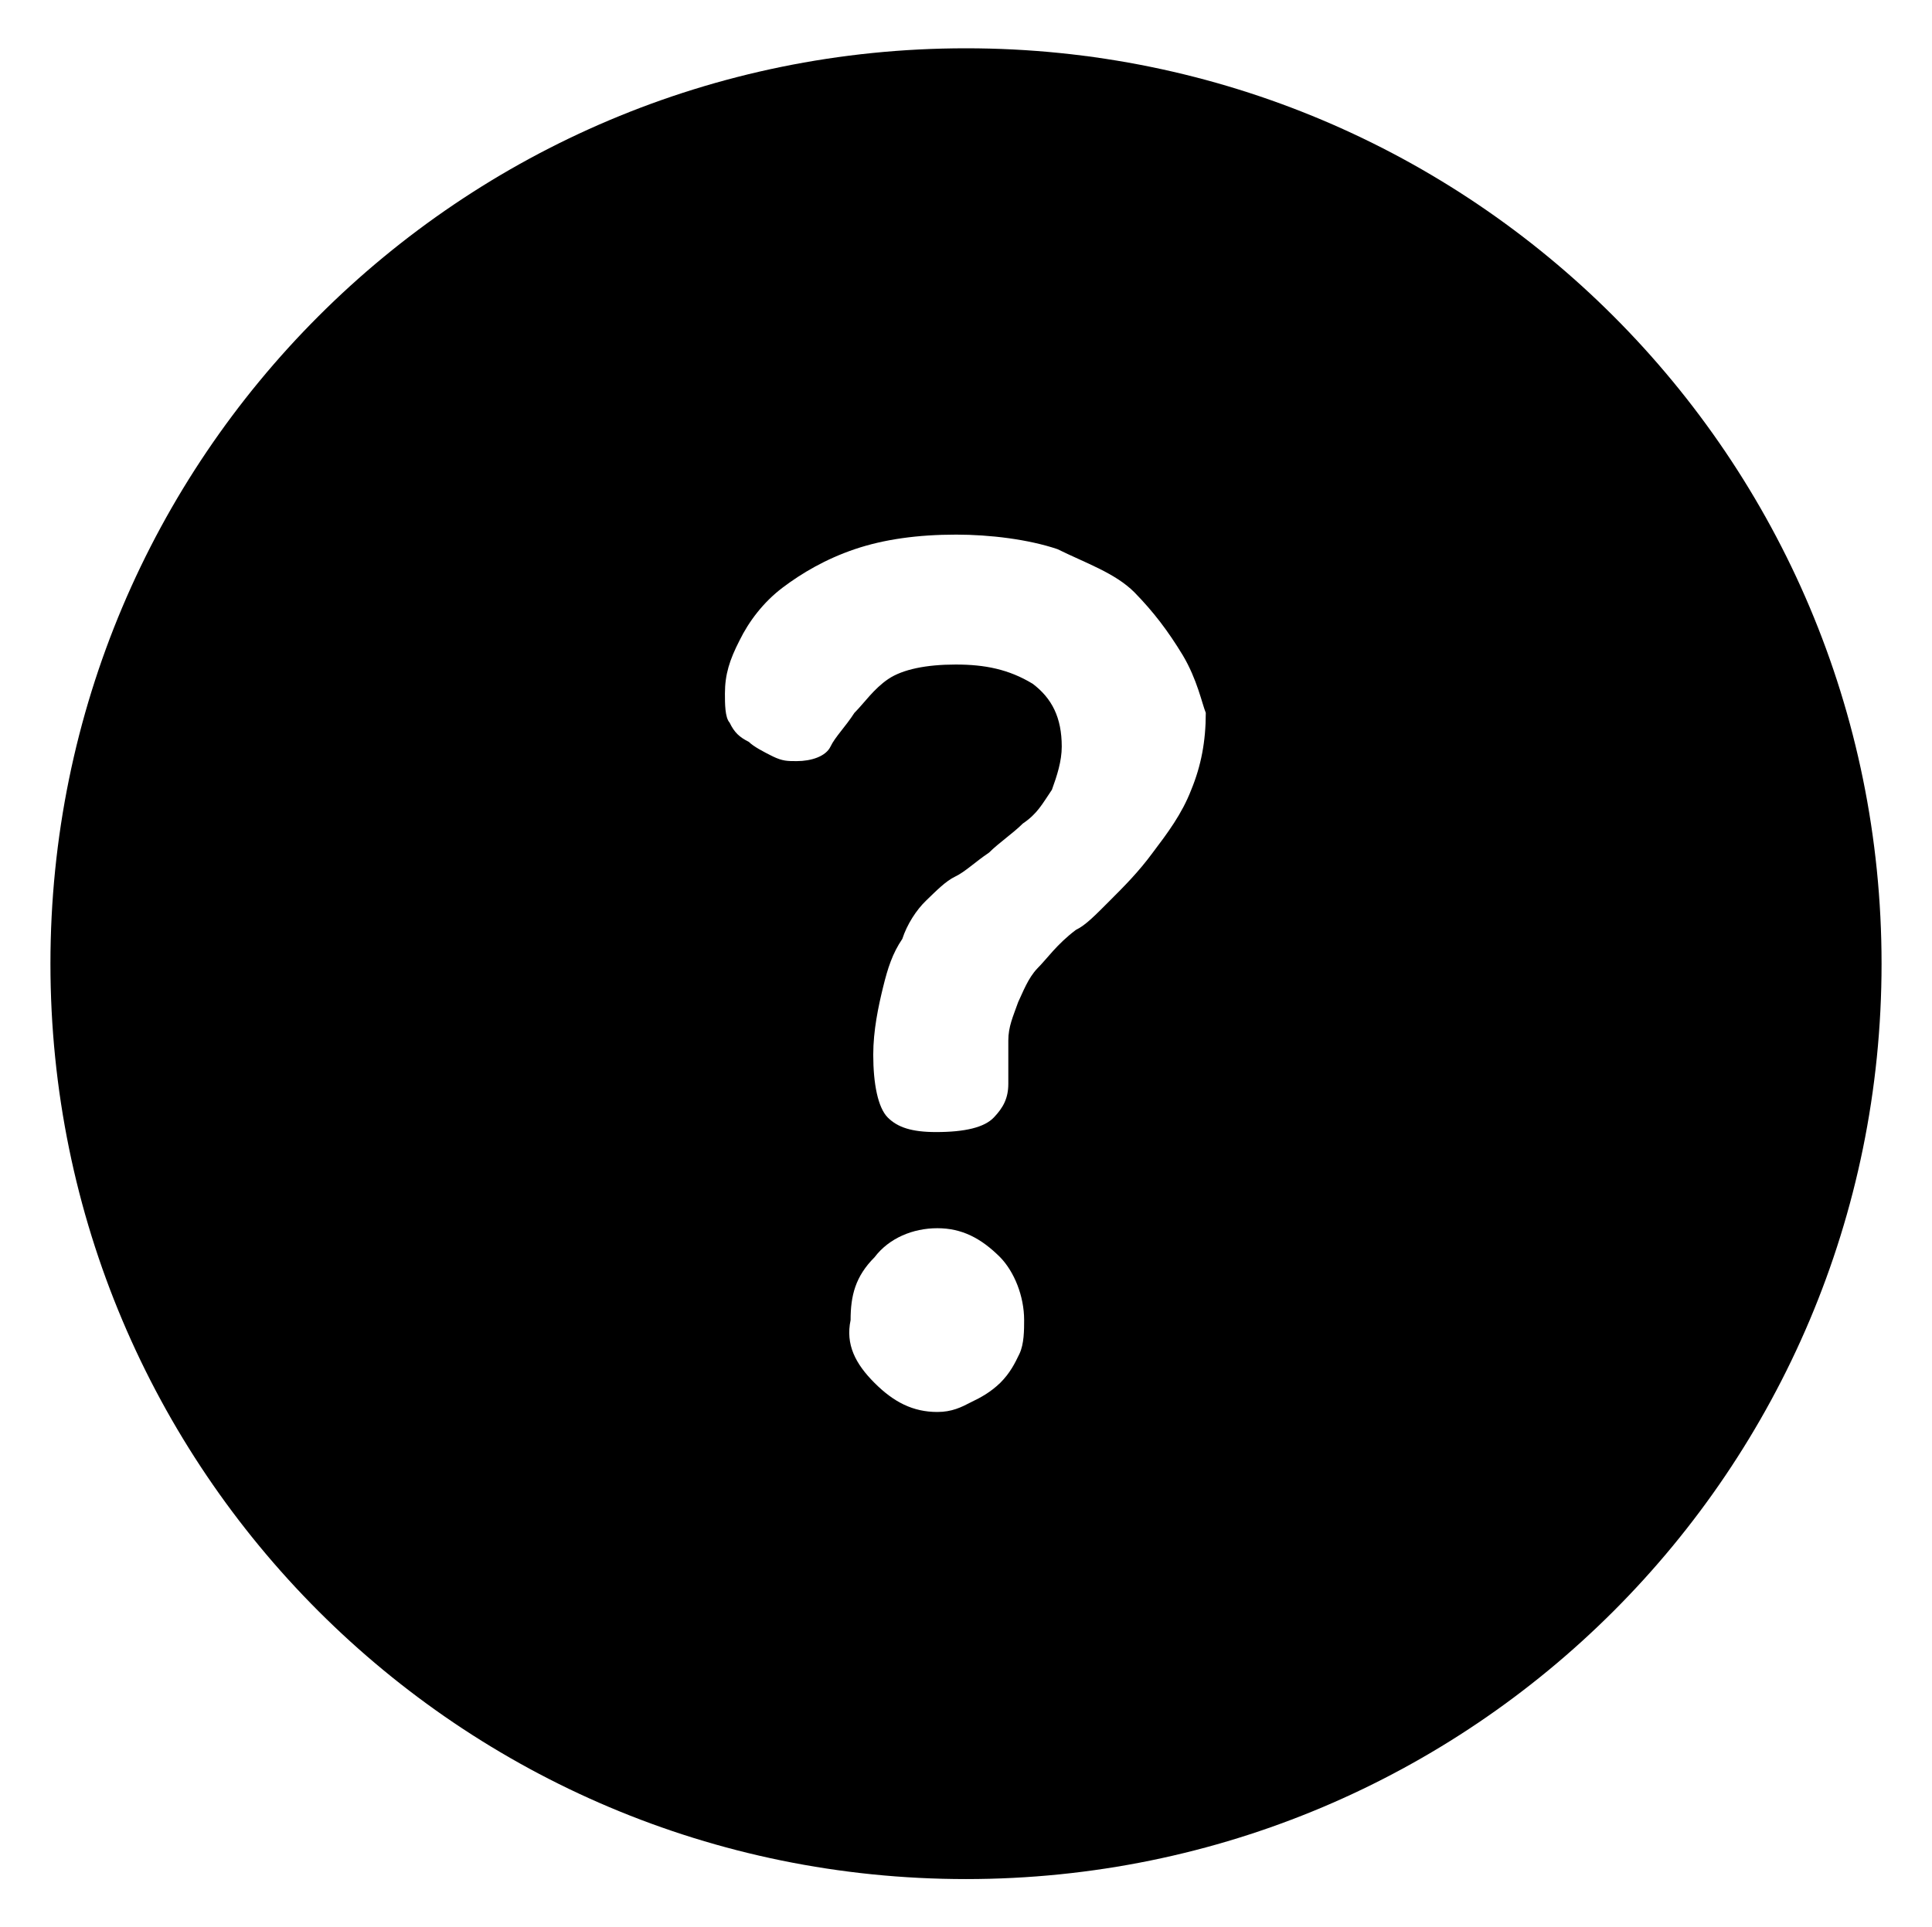 <?xml version="1.0" encoding="utf-8"?>
<!-- Generator: Adobe Illustrator 19.2.1, SVG Export Plug-In . SVG Version: 6.00 Build 0)  -->
<svg version="1.1" id="Layer_1" xmlns="http://www.w3.org/2000/svg" xmlns:xlink="http://www.w3.org/1999/xlink" x="0px" y="0px"
	 viewBox="0 0 452 451" style="enable-background:new 0 0 452 451;" xml:space="preserve">
<path d="M226,439.7c-118.4,0-214.2-95.8-214.2-214.2S107.6,11.3,226,11.3s214.2,95.8,214.2,214.2S344.4,439.7,226,439.7z
	 M204.6,323.6c4.5,4.5,9,6.8,14.7,6.8c3.4,0,5.6-1.1,7.9-2.3c2.3-1.1,4.5-2.3,6.8-4.5c2.3-2.3,3.4-4.5,4.5-6.8
	c1.1-2.3,1.1-5.6,1.1-7.9c0-5.6-2.3-11.3-5.6-14.7c-4.5-4.5-9-6.8-14.7-6.8s-11.3,2.3-14.7,6.8c-4.5,4.5-5.6,9-5.6,14.7
	C197.8,314.6,200.1,319.1,204.6,323.6z M276.7,153.3c-3.4-5.6-6.8-10.1-11.3-14.7c-4.5-4.5-11.3-6.8-18-10.1
	c-6.8-2.3-15.8-3.4-23.7-3.4c-9,0-16.9,1.1-23.7,3.4c-6.8,2.3-12.4,5.6-16.9,9s-7.9,7.9-10.1,12.4c-2.3,4.5-3.4,7.9-3.4,12.4
	c0,2.3,0,5.6,1.1,6.8c1.1,2.3,2.3,3.4,4.5,4.5c1.1,1.1,3.4,2.3,5.6,3.4c2.3,1.1,3.4,1.1,5.6,1.1c3.4,0,6.8-1.1,7.9-3.4
	c1.1-2.3,3.4-4.5,5.6-7.9c2.3-2.3,4.5-5.6,7.9-7.9c3.4-2.3,9-3.4,15.8-3.4c6.8,0,12.4,1.1,18,4.5c4.5,3.4,6.8,7.9,6.8,14.7
	c0,3.4-1.1,6.8-2.3,10.1c-2.3,3.4-3.4,5.6-6.8,7.9c-2.3,2.3-5.6,4.5-7.9,6.8c-3.4,2.3-5.6,4.5-7.9,5.6c-2.3,1.1-4.5,3.4-6.8,5.6
	s-4.5,5.6-5.6,9c-2.3,3.4-3.4,6.8-4.5,11.3c-1.1,4.5-2.3,10.1-2.3,15.8c0,6.8,1.1,12.4,3.4,14.7c2.3,2.3,5.6,3.4,11.3,3.4
	c6.8,0,11.3-1.1,13.5-3.4s3.4-4.5,3.4-7.9c0-3.4,0-6.8,0-10.1s1.1-5.6,2.3-9c1.1-2.3,2.3-5.6,4.5-7.9c2.3-2.3,4.5-5.6,9-9
	c2.3-1.1,4.5-3.4,7.9-6.8c3.4-3.4,6.8-6.8,10.1-11.3c3.4-4.5,6.8-9,9-14.7c2.3-5.6,3.4-11.3,3.4-18
	C281.2,164.6,280.1,159,276.7,153.3z"/>
</svg>
